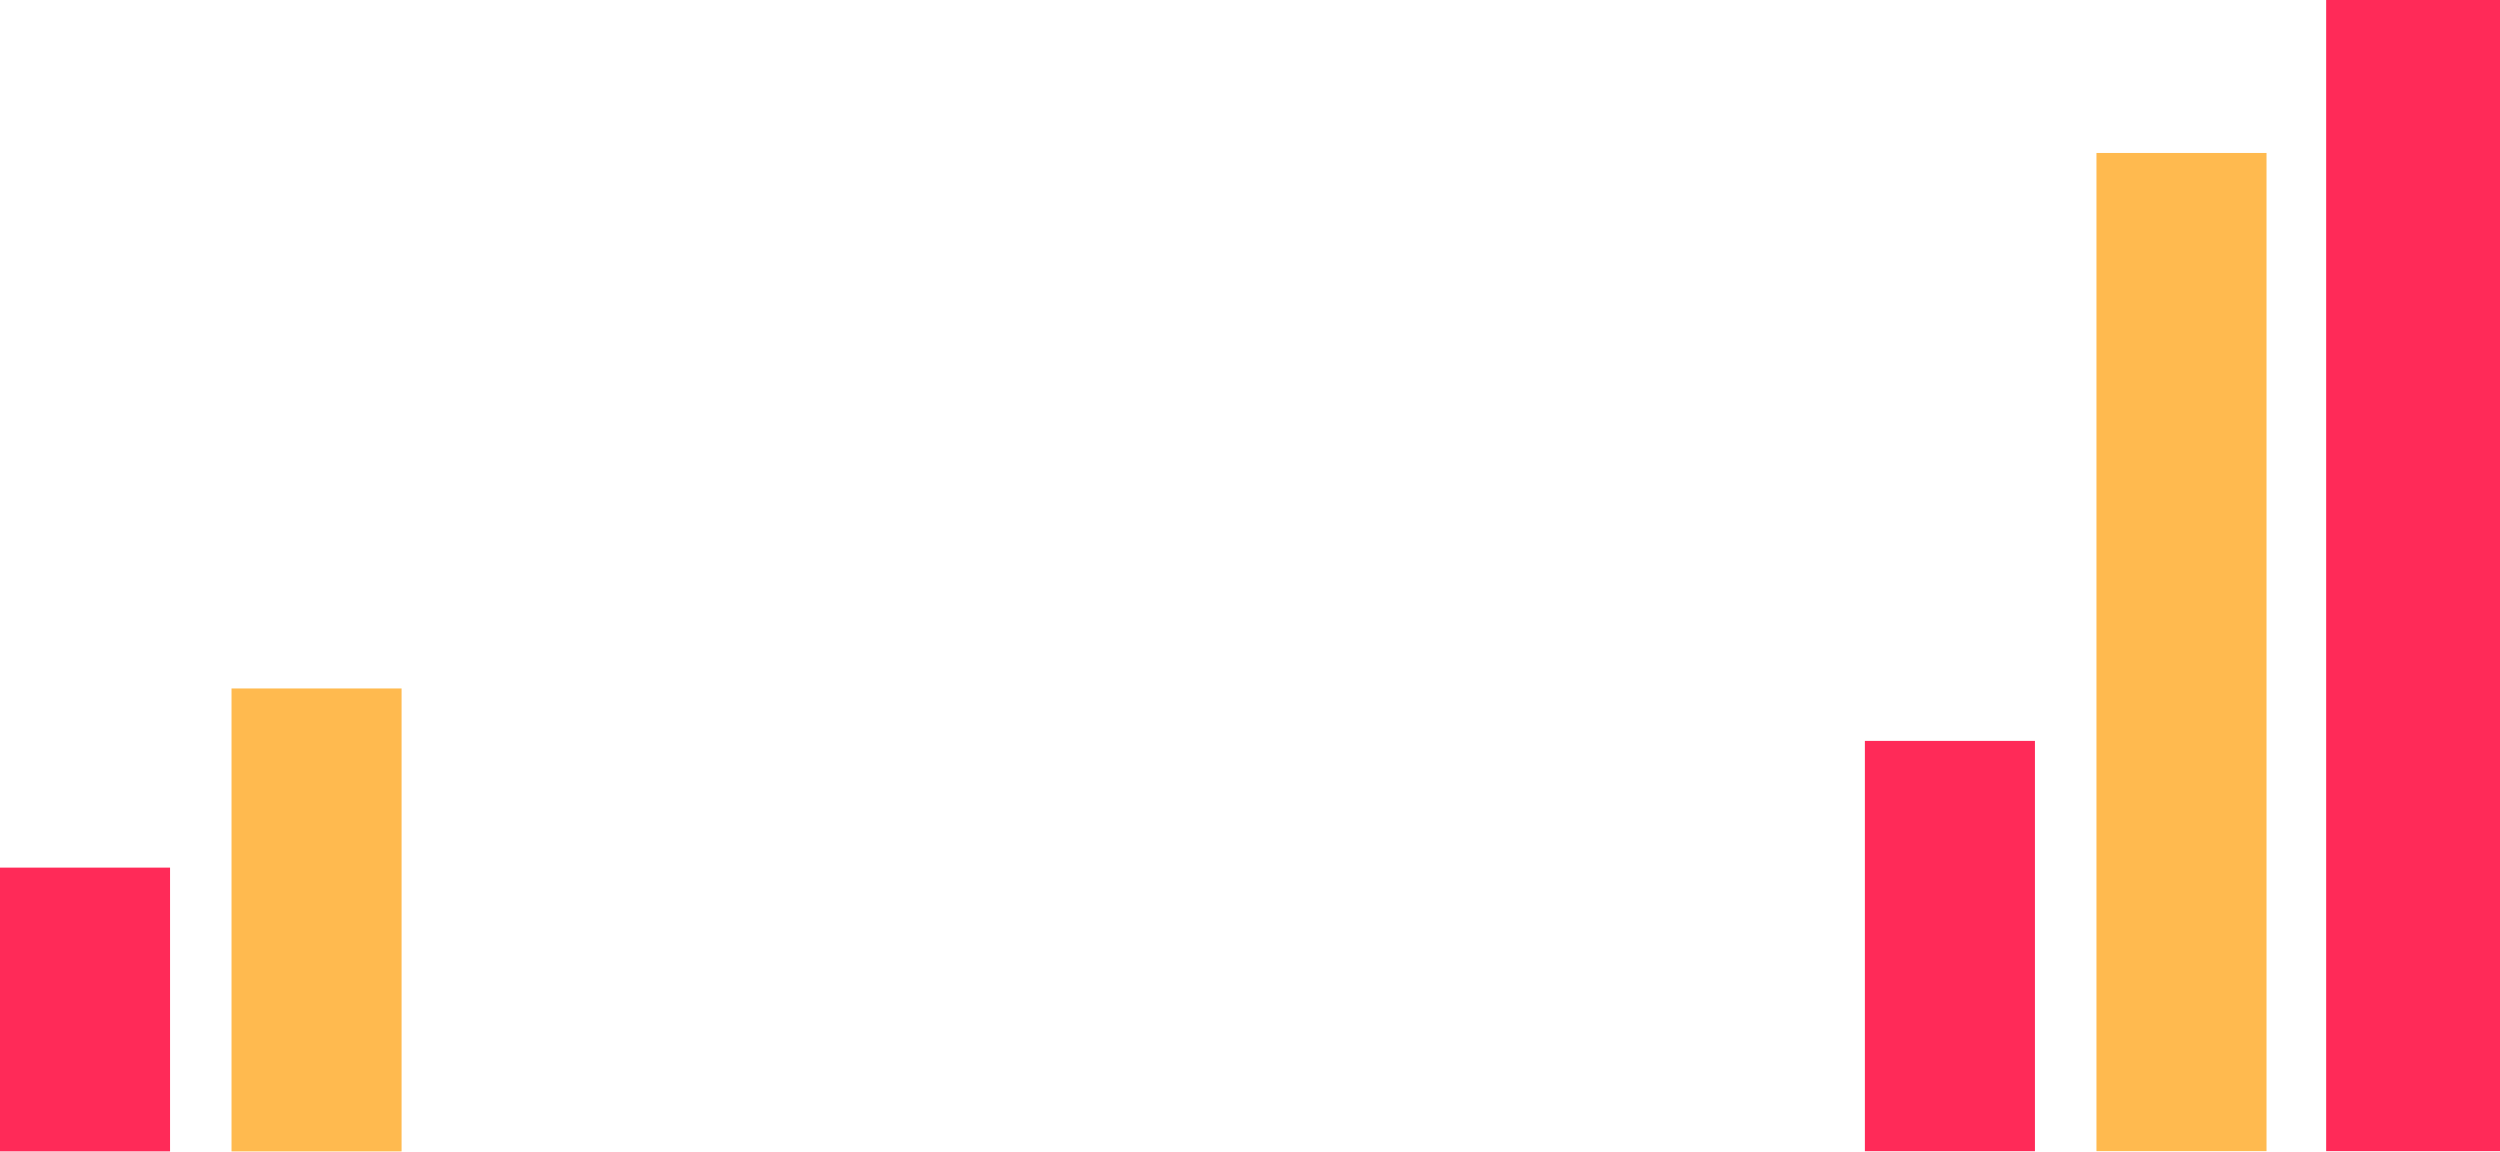 <svg width="410" height="189" viewBox="0 0 410 189" fill="none" xmlns="http://www.w3.org/2000/svg">
<g id="Layer-8">
<path id="Vector" d="M343.82 25.086H371.71V188.788H343.82V25.086Z" fill="#FFBA4F"/>
<path id="Vector_2" d="M381.49 0H410V188.788H381.49V0Z" fill="#FF2A58"/>
<path id="Vector_3" d="M305.841 121.507H333.73V188.798H305.841V121.507Z" fill="#FF2A58"/>
<path id="Vector_4" d="M37.97 112.908H65.859V188.828H37.97V112.908Z" fill="#FFBA4F"/>
<path id="Vector_5" d="M0 142.289H27.889V188.828H0V142.289Z" fill="#FF2A58"/>
</g>
</svg>
